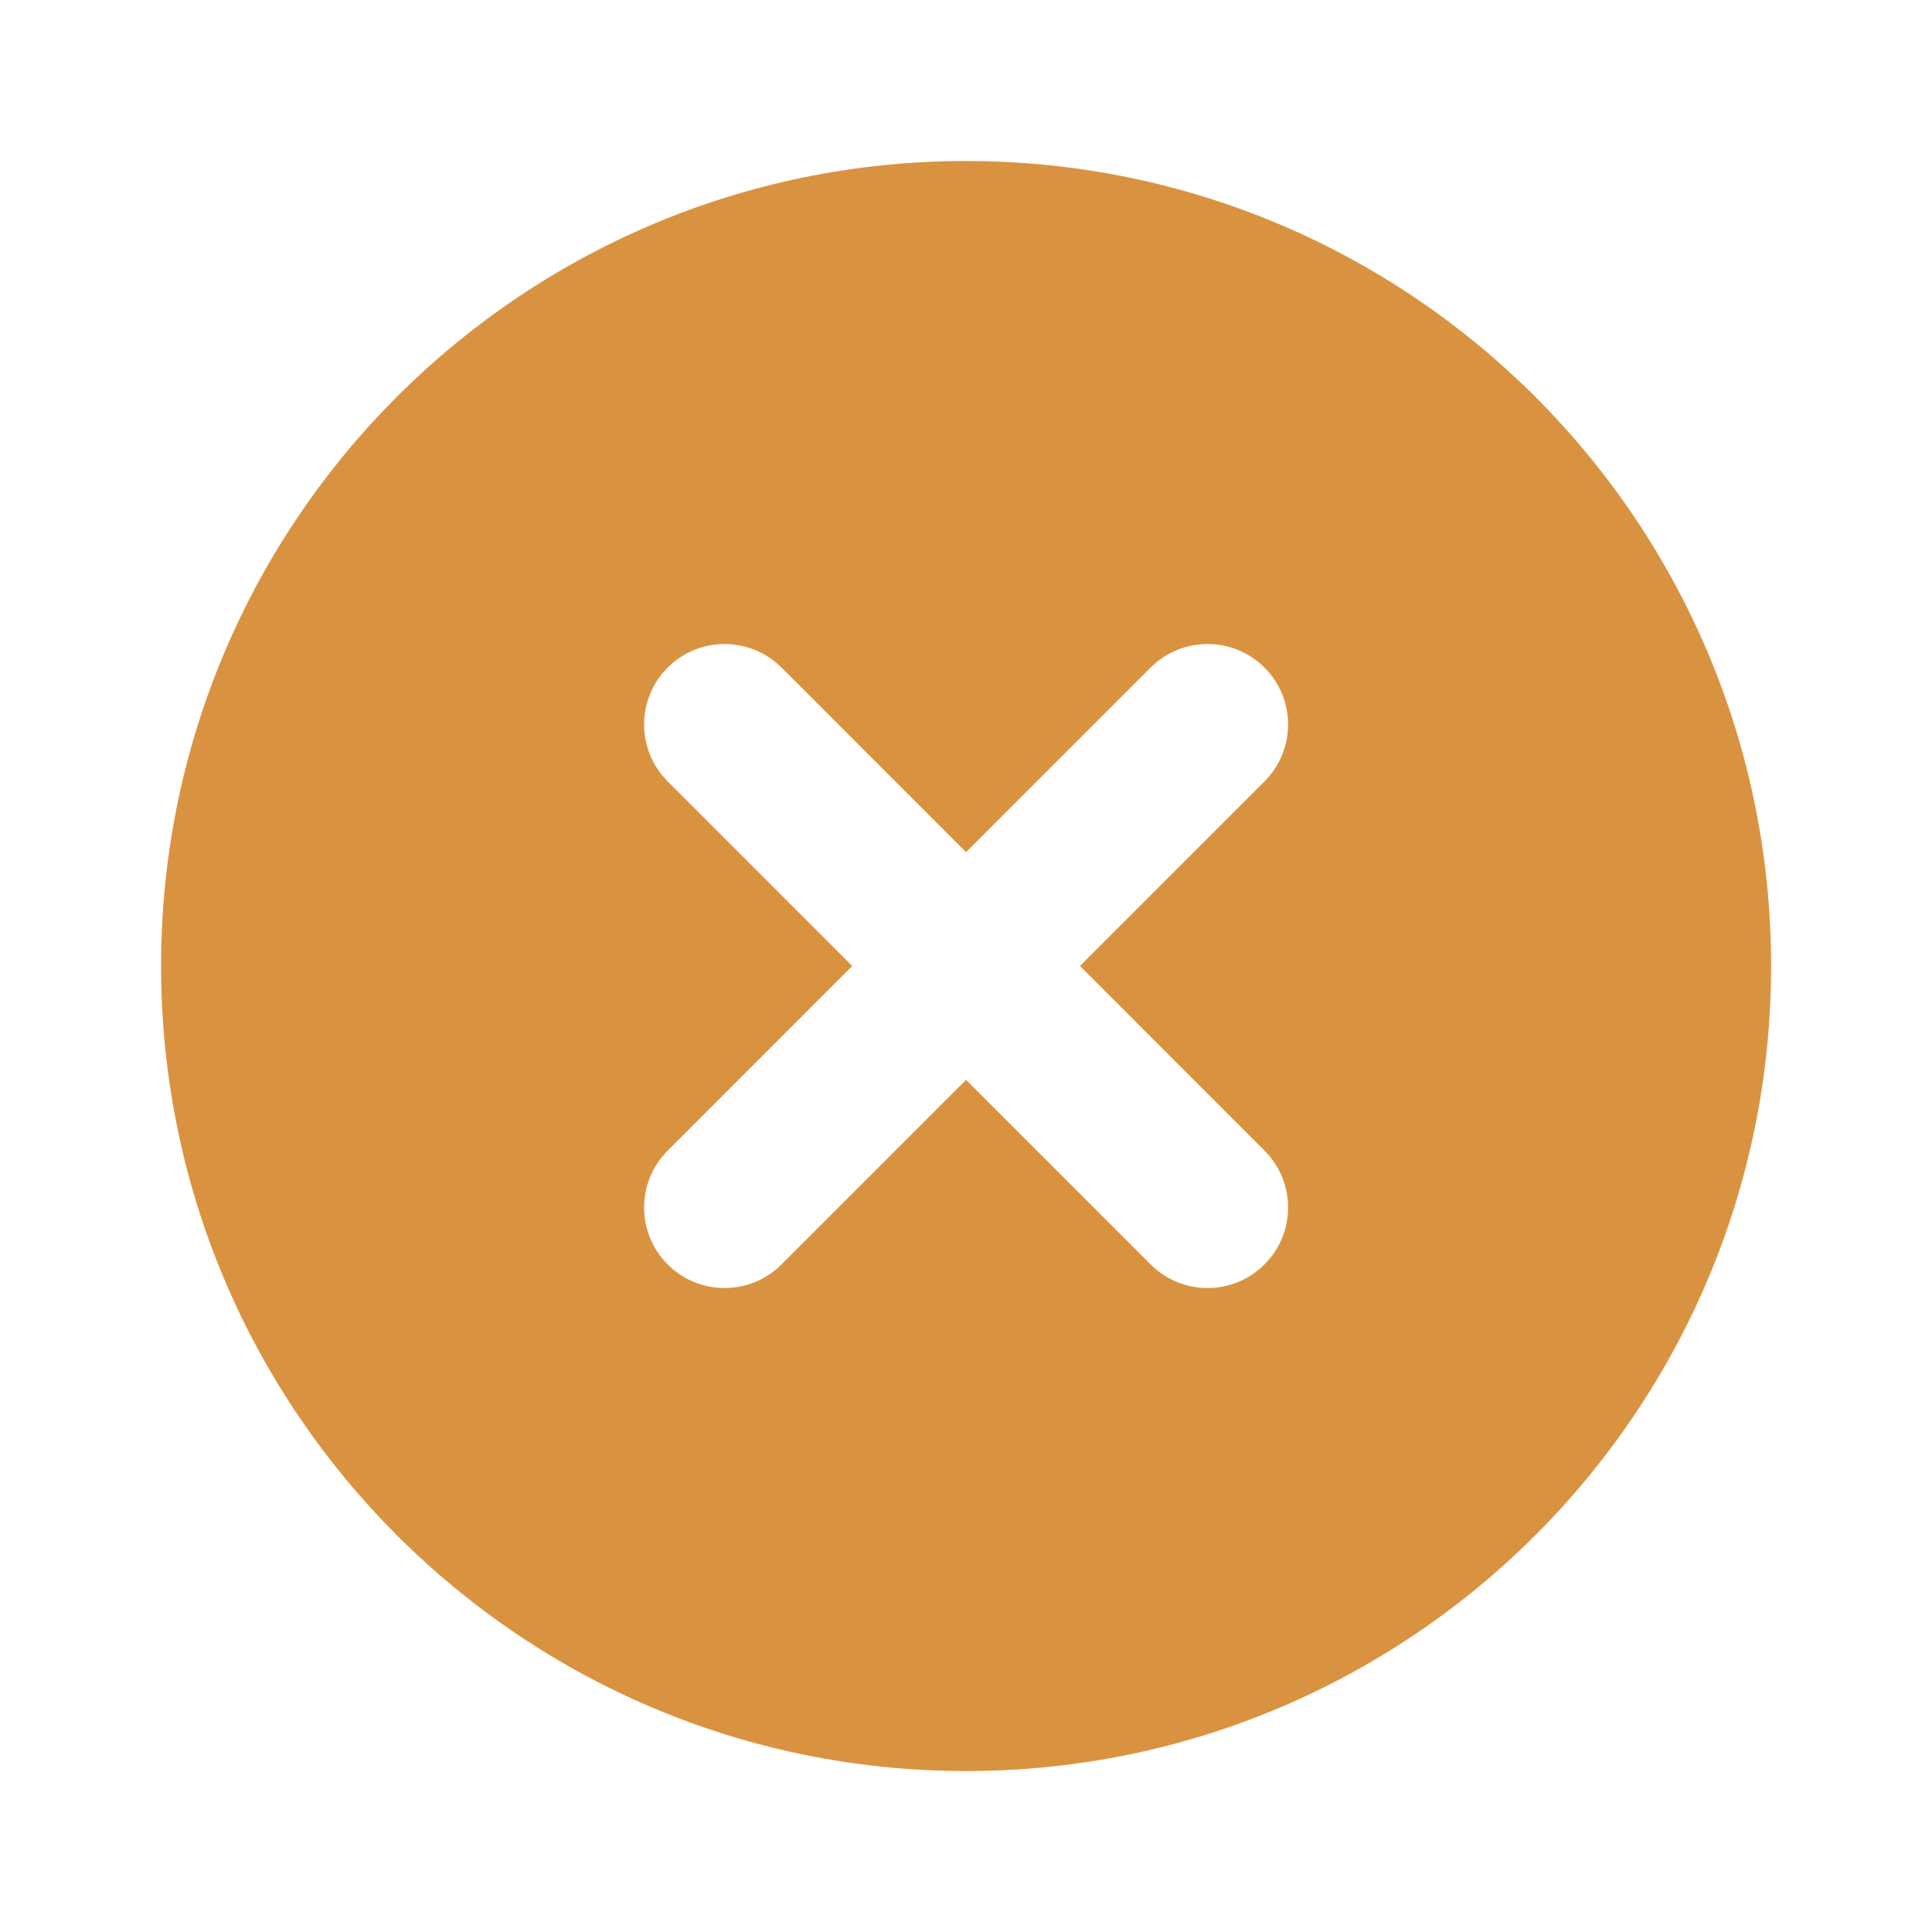 <svg width="32" height="32" viewBox="0 0 32 32" fill="none" xmlns="http://www.w3.org/2000/svg">
<path fill-rule="evenodd" clip-rule="evenodd" d="M2.668 16C2.668 8.637 8.637 2.667 16.001 2.667C23.365 2.667 29.335 8.637 29.335 16C29.335 23.364 23.365 29.334 16.001 29.334C8.637 29.334 2.668 23.364 2.668 16ZM12.944 11.057C12.423 10.537 11.579 10.537 11.059 11.057C10.538 11.578 10.538 12.422 11.059 12.943L14.116 16L11.059 19.058C10.538 19.578 10.538 20.422 11.059 20.943C11.579 21.464 12.423 21.464 12.944 20.943L16.001 17.886L19.058 20.943C19.579 21.464 20.423 21.464 20.944 20.943C21.465 20.422 21.465 19.578 20.944 19.058L17.887 16L20.944 12.943C21.465 12.422 21.465 11.578 20.944 11.057C20.423 10.537 19.579 10.537 19.058 11.057L16.001 14.115L12.944 11.057Z" fill="#D99340"/>
</svg>

